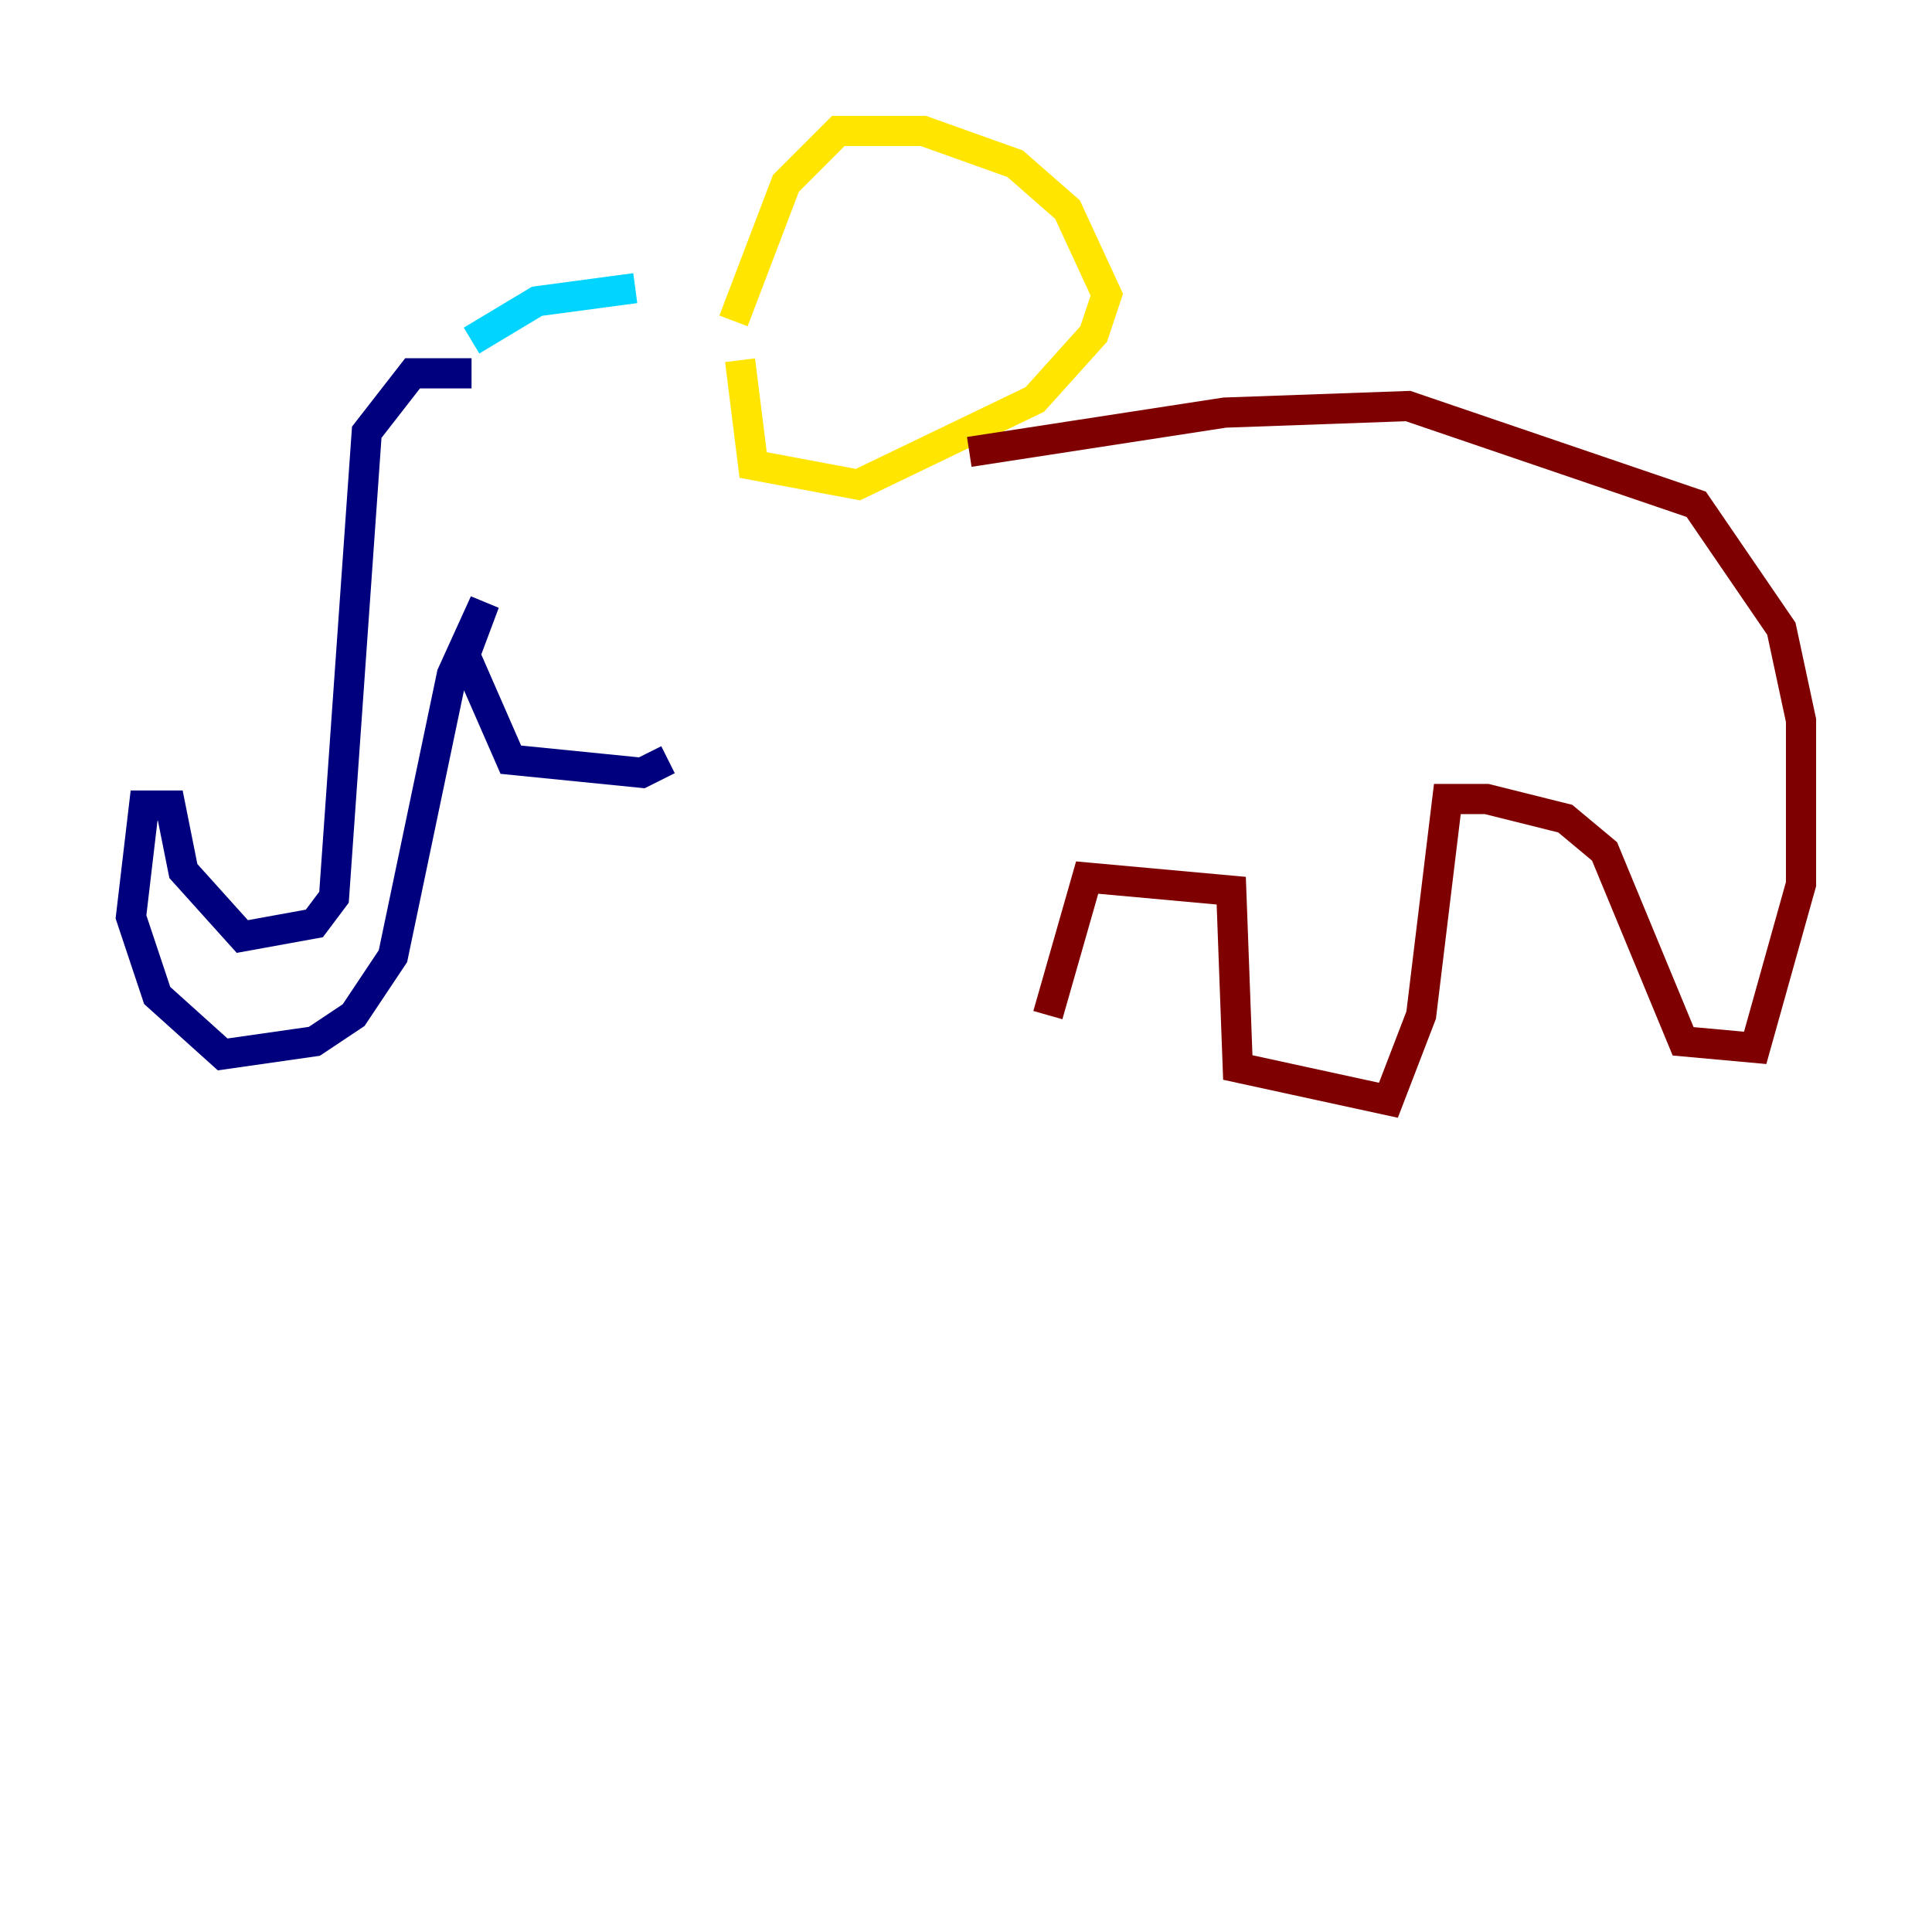 <?xml version="1.0" encoding="utf-8" ?>
<svg baseProfile="tiny" height="128" version="1.2" viewBox="0,0,128,128" width="128" xmlns="http://www.w3.org/2000/svg" xmlns:ev="http://www.w3.org/2001/xml-events" xmlns:xlink="http://www.w3.org/1999/xlink"><defs /><polyline fill="none" points="31.241,24.732 27.336,24.732 24.298,28.637 22.129,59.444 20.827,61.18 16.054,62.047 12.149,57.709 11.281,53.37 9.546,53.37 8.678,60.746 10.414,65.953 14.752,69.858 20.827,68.99 23.43,67.254 26.034,63.349 29.939,44.691 32.108,39.919 30.807,43.39 33.844,50.332 42.522,51.2 44.258,50.332" stroke="#00007f" stroke-width="2" /><polyline fill="none" points="31.241,22.563 35.58,19.959 42.088,19.091" stroke="#00d4ff" stroke-width="2" /><polyline fill="none" points="49.031,23.864 49.898,30.807 56.841,32.108 68.556,26.468 72.461,22.129 73.329,19.525 70.725,13.885 67.254,10.848 61.18,8.678 55.539,8.678 52.068,12.149 48.597,21.261" stroke="#ffe500" stroke-width="2" /><polyline fill="none" points="64.217,29.939 81.139,27.336 93.288,26.902 112.38,33.41 118.02,41.654 119.322,47.729 119.322,58.576 116.285,69.424 111.512,68.99 106.305,56.407 103.702,54.237 98.495,52.936 95.891,52.936 94.156,67.254 91.986,72.895 82.007,70.725 81.573,59.01 72.027,58.142 69.424,67.254" stroke="#7f0000" stroke-width="2" /></svg>